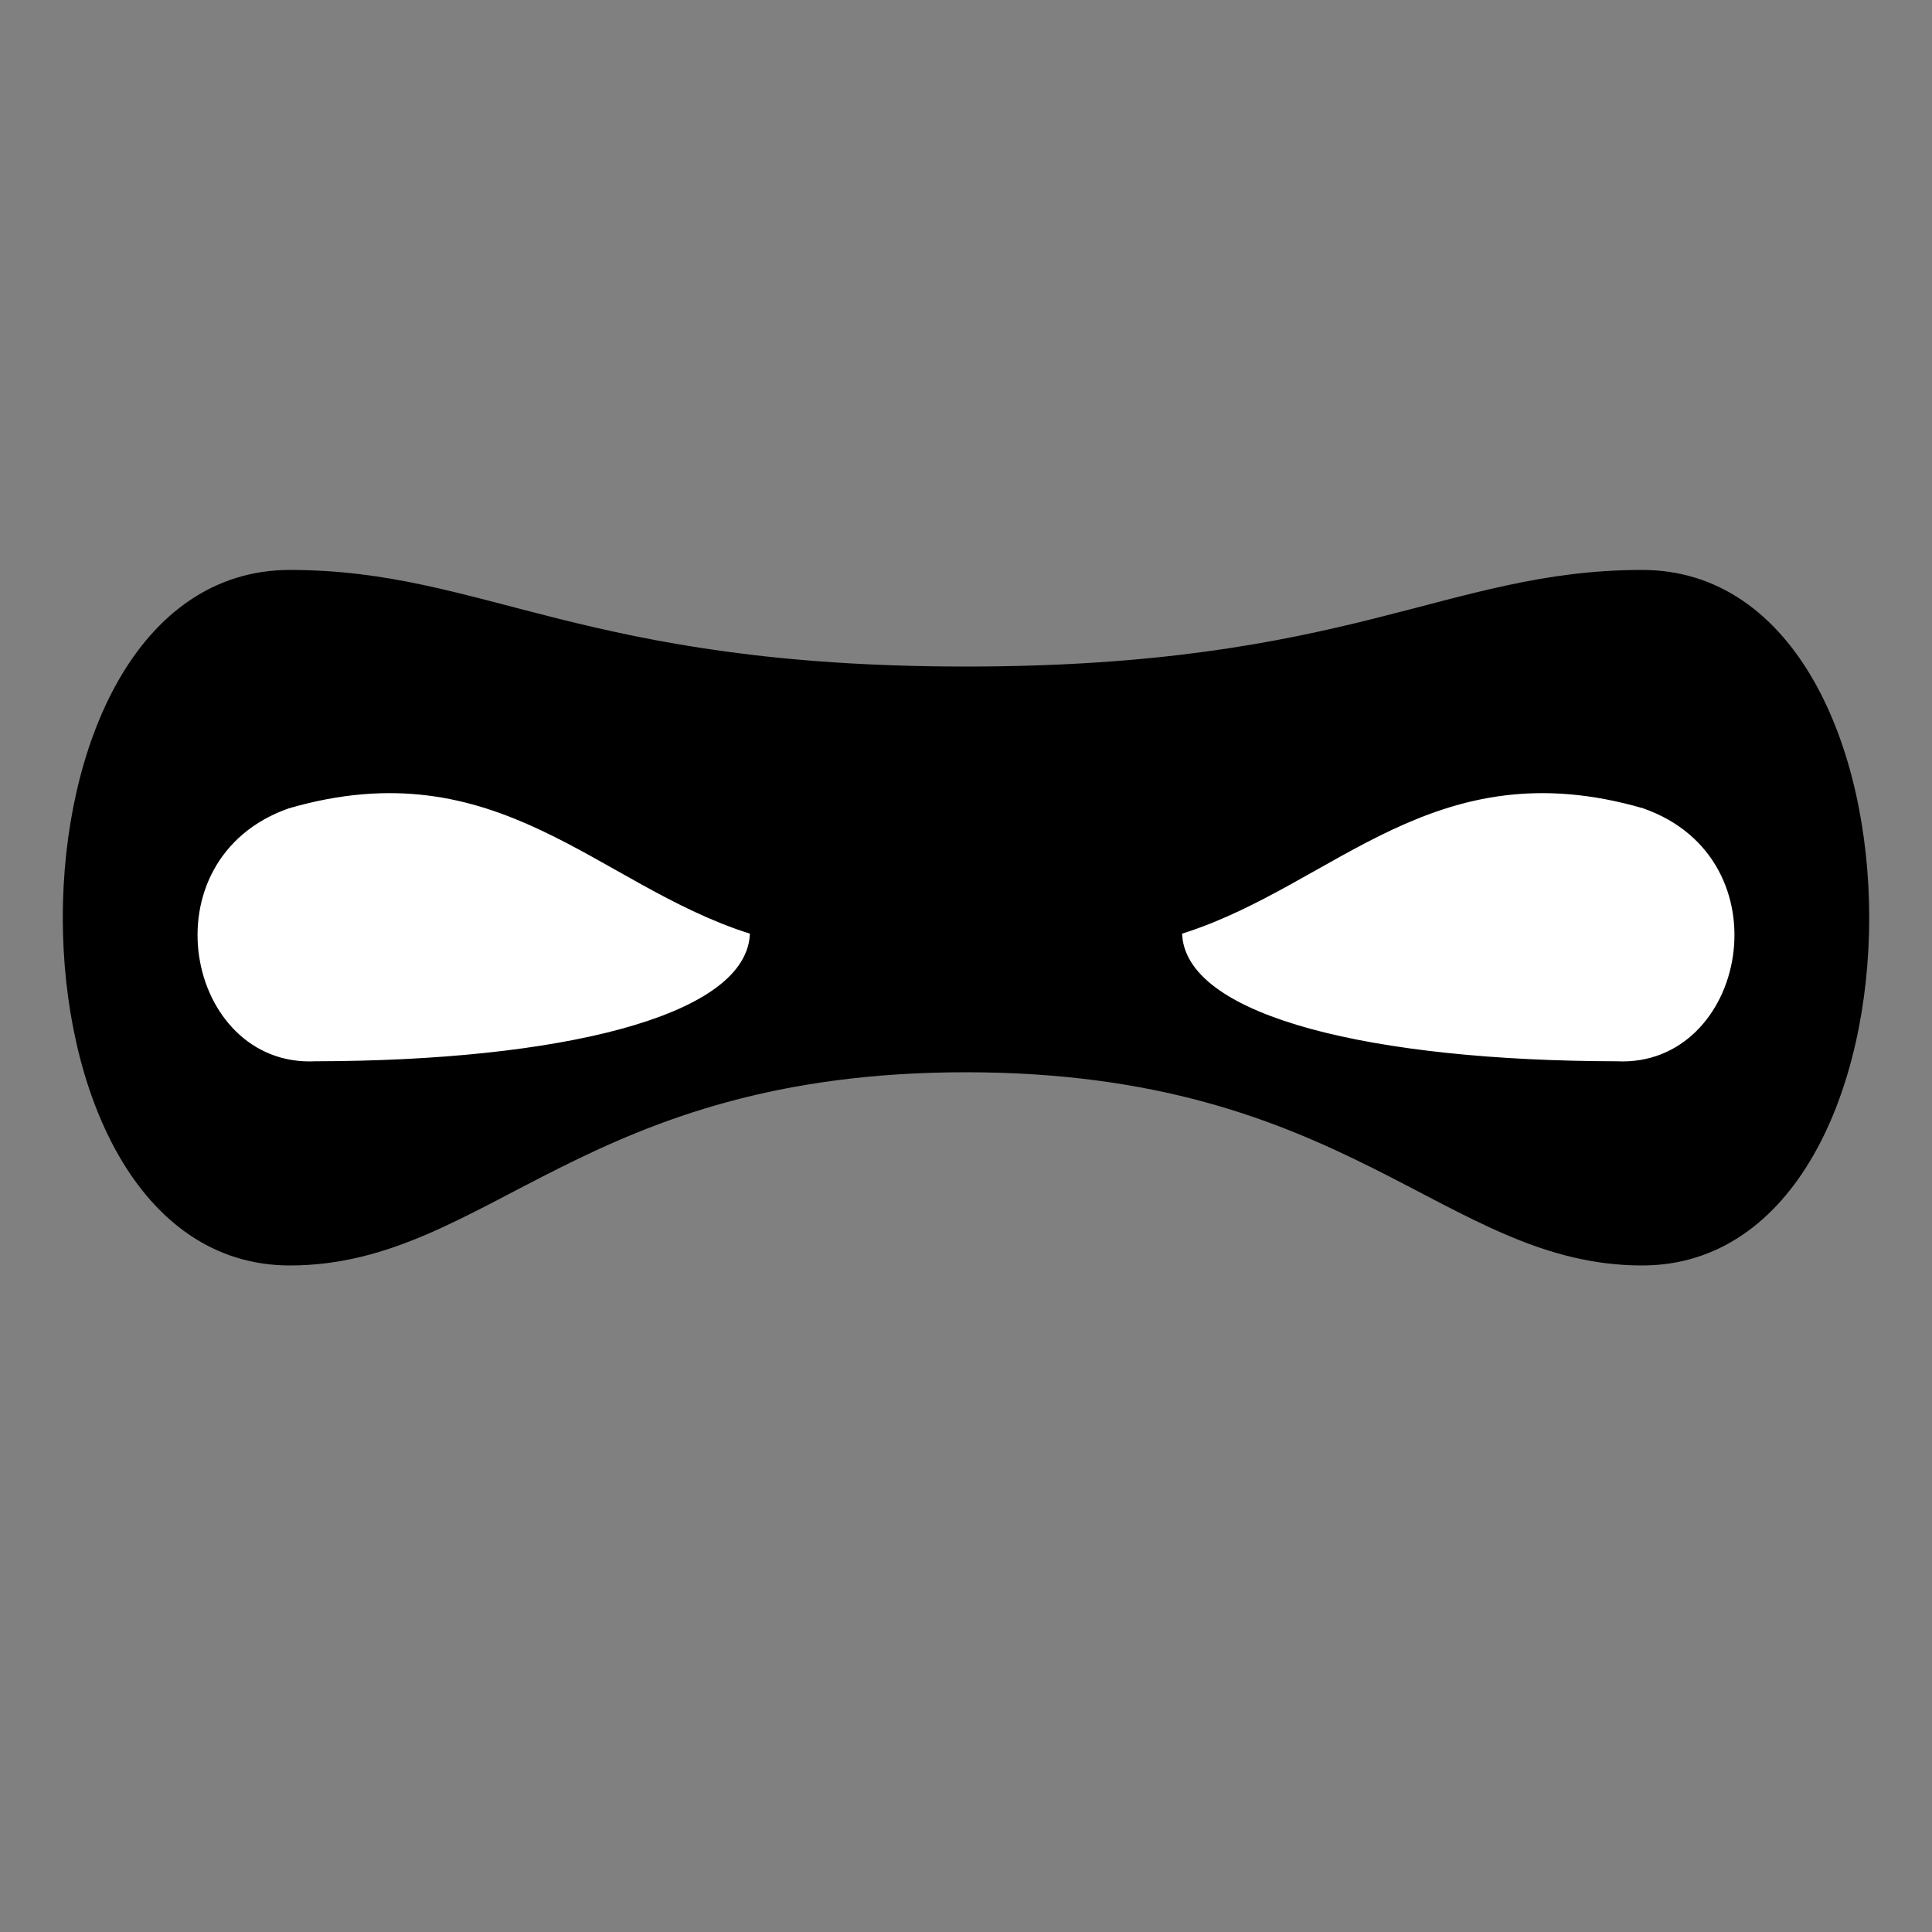 <?xml version="1.0" encoding="UTF-8" standalone="no"?>
<svg
   xmlns="http://www.w3.org/2000/svg"
   xmlns:cc="http://creativecommons.org/ns#"
   xmlns:dc="http://purl.org/dc/elements/1.1/"
   xmlns:rdf="http://www.w3.org/1999/02/22-rdf-syntax-ns#"
   xmlns:svg="http://www.w3.org/2000/svg"
   xmlns:xlink="http://www.w3.org/1999/xlink"
   id="bandit-logo"
   version="1.1"
   viewBox="0 0 100 100"
   height="100mm"
   width="100mm">
  <rect x="0" y="0" width="100" height="100" fill="#808080" stroke="none"/>
  <title>bandit</title>
  <defs>
    <g id="eye">
      <path
         style="fill:#ffffff;fill-opacity:1;fill-rule:evenodd;stroke:#ffffff;stroke-width:0.337px;stroke-linecap:butt;stroke-linejoin:miter;stroke-opacity:1"
         d="m 0,0 c 10.705,-3.103 15.759,3.899 23.639,6.447 -0.343,3.996 -9.656,6.296 -22.322,6.316 -6.514,0.328 -8.633,-10.195 -1.317,-12.763 z" />
    </g>
  </defs>
  <g id="layer1">
    <path
       style="fill:#000000;fill-opacity:1;fill-rule:evenodd;stroke:#000000;stroke-linecap:butt;stroke-linejoin:miter;stroke-opacity:1"
       d="m 15,30
          c 10,0 15,5 35,5
            20,0 25,-5 35,-5
            15,0 15,35 0,35
            -10,0 -15,-10 -35,-10
            -20,0 -25,10 -35,10
            -15,0 -15,-35 0,-35
          Z"
       id="glassesOutline" />
    <g transform="translate(0 42)">
      <use x="15" xlink:href="#eye" />
      <g transform="translate(85 0)">
        <use xlink:href="#eye" transform="scale(-1 1)" />
      </g>
    </g>
  </g>
</svg>
